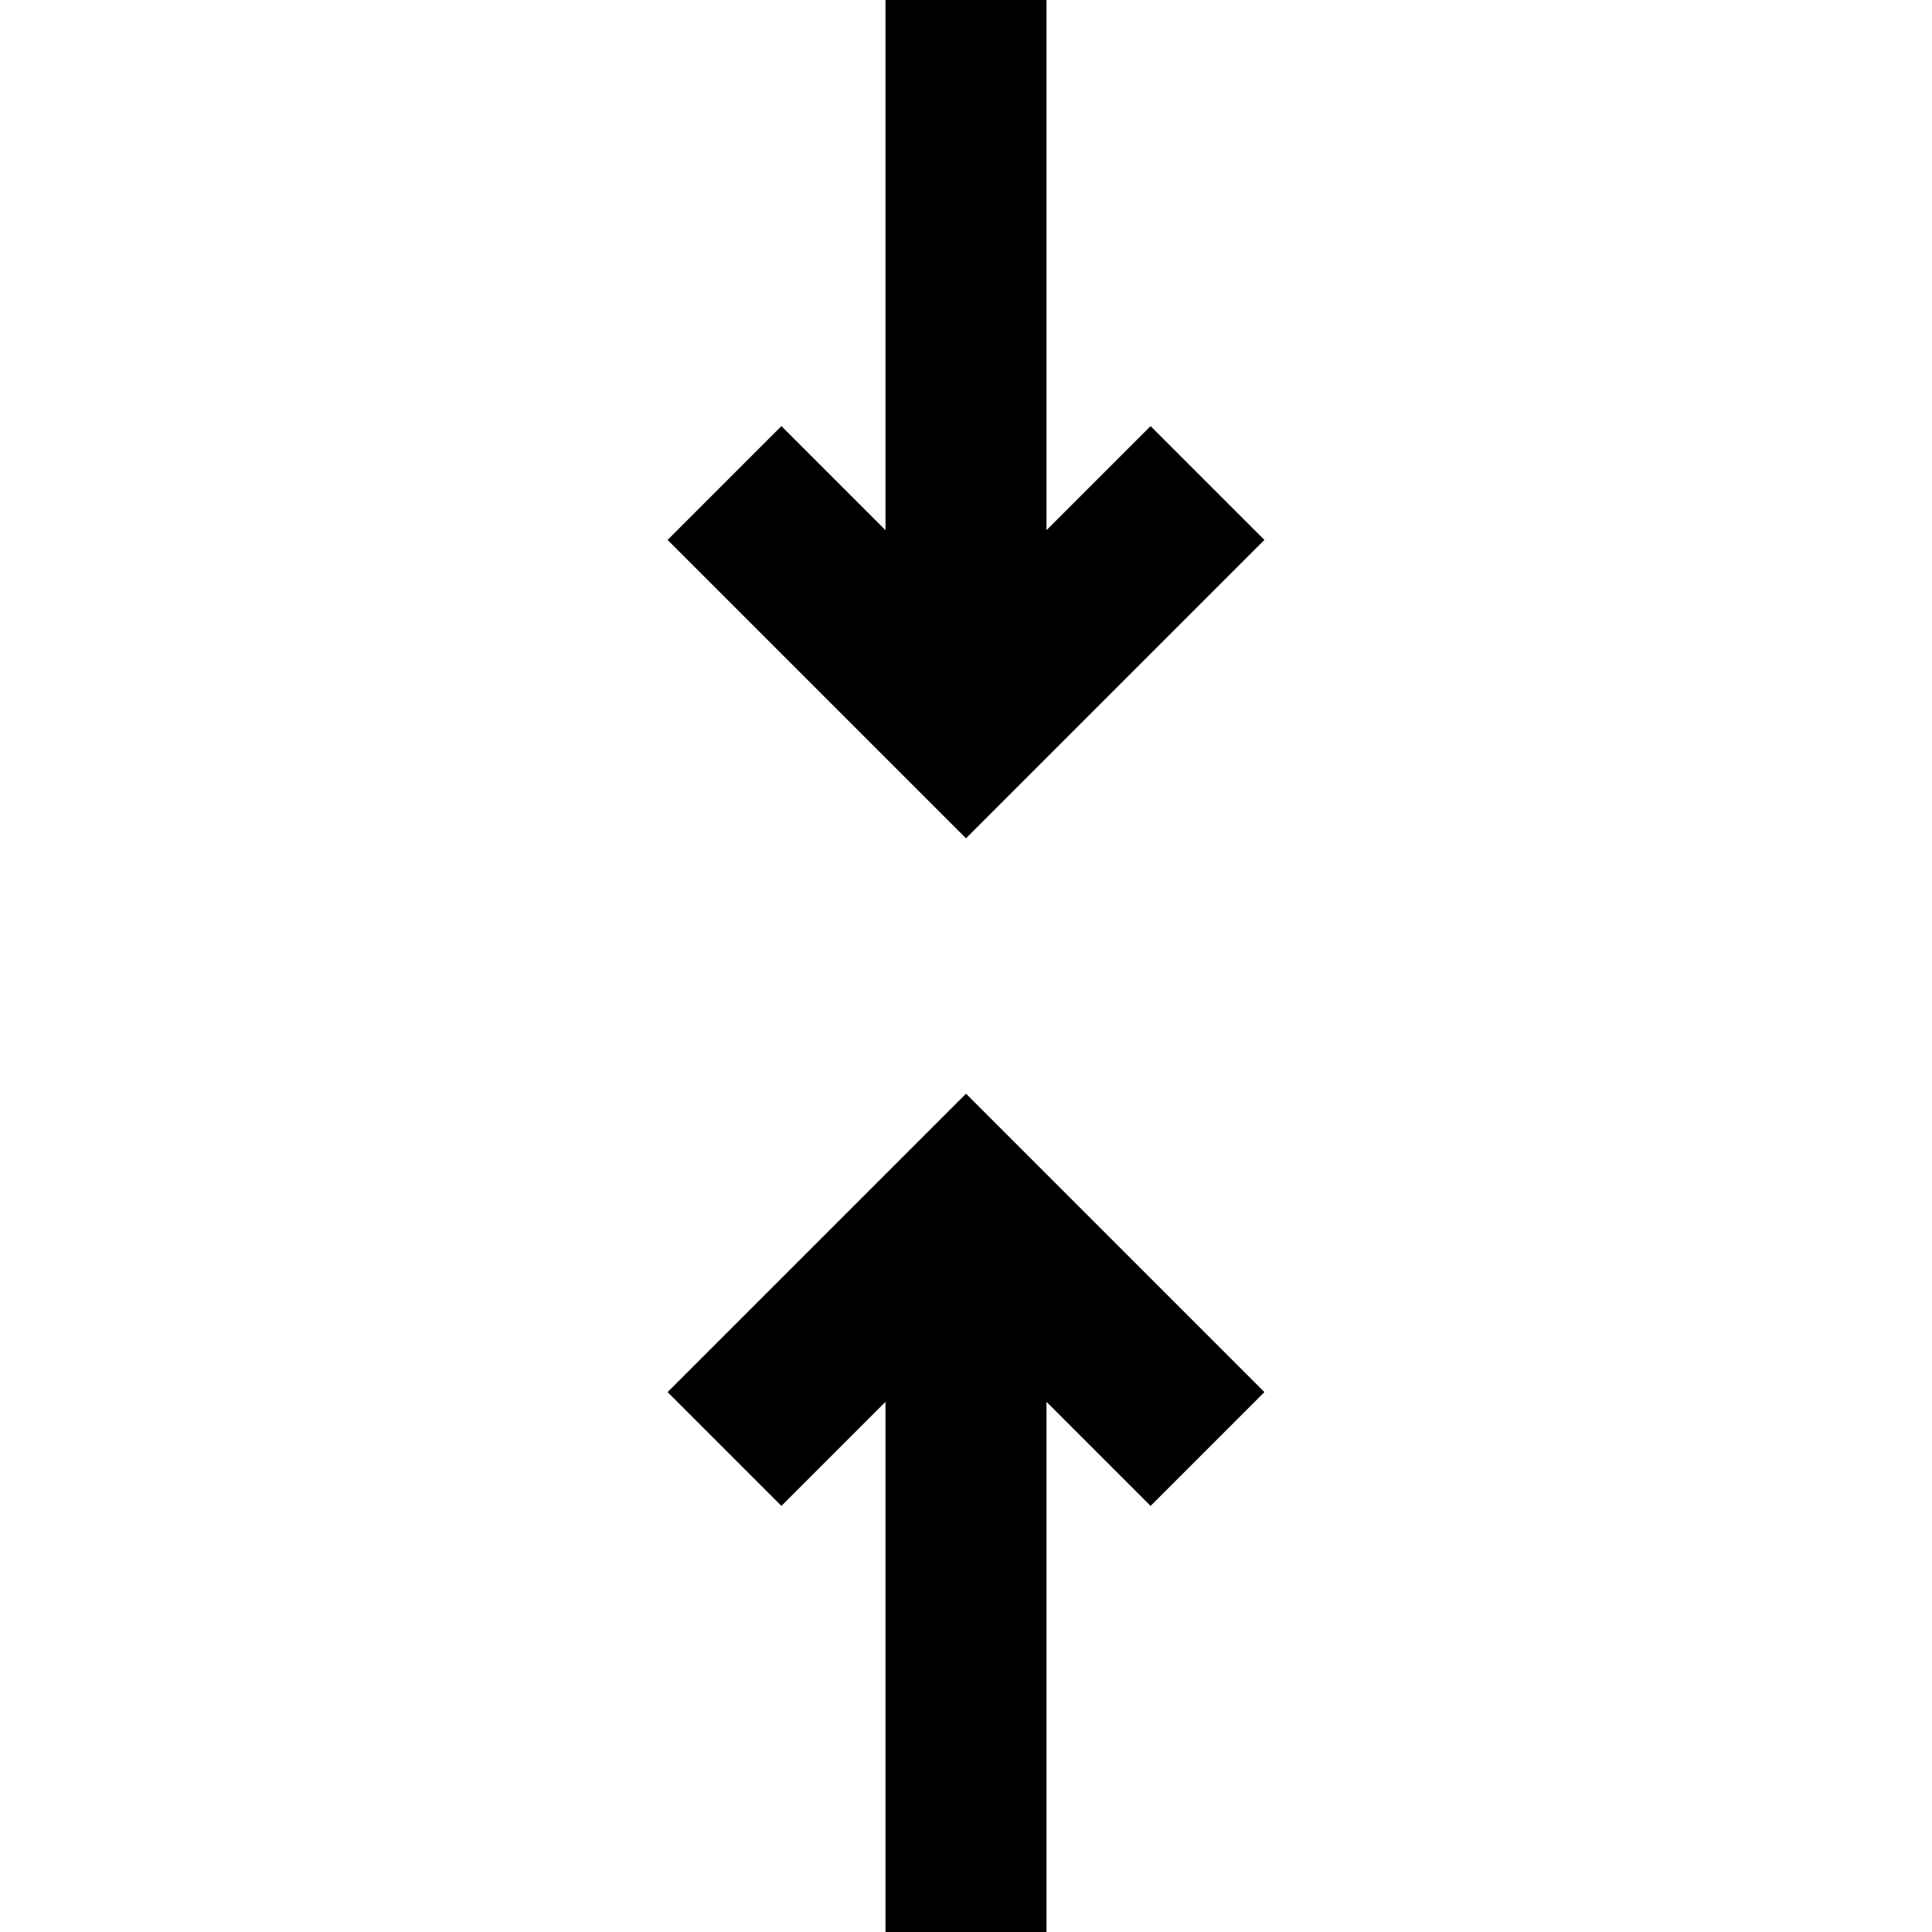 <svg xmlns="http://www.w3.org/2000/svg" viewBox="0 0 24 24"><g><polygon points="13,6.586 13,0 11,0 11,6.586 9.707,5.293 8.293,6.707 12,10.414 15.707,6.707 14.293,5.293 "></polygon><polygon points="8.293,17.293 9.707,18.707 11,17.414 11,24 13,24 13,17.414 14.293,18.707 15.707,17.293 12,13.586 "></polygon></g></svg>